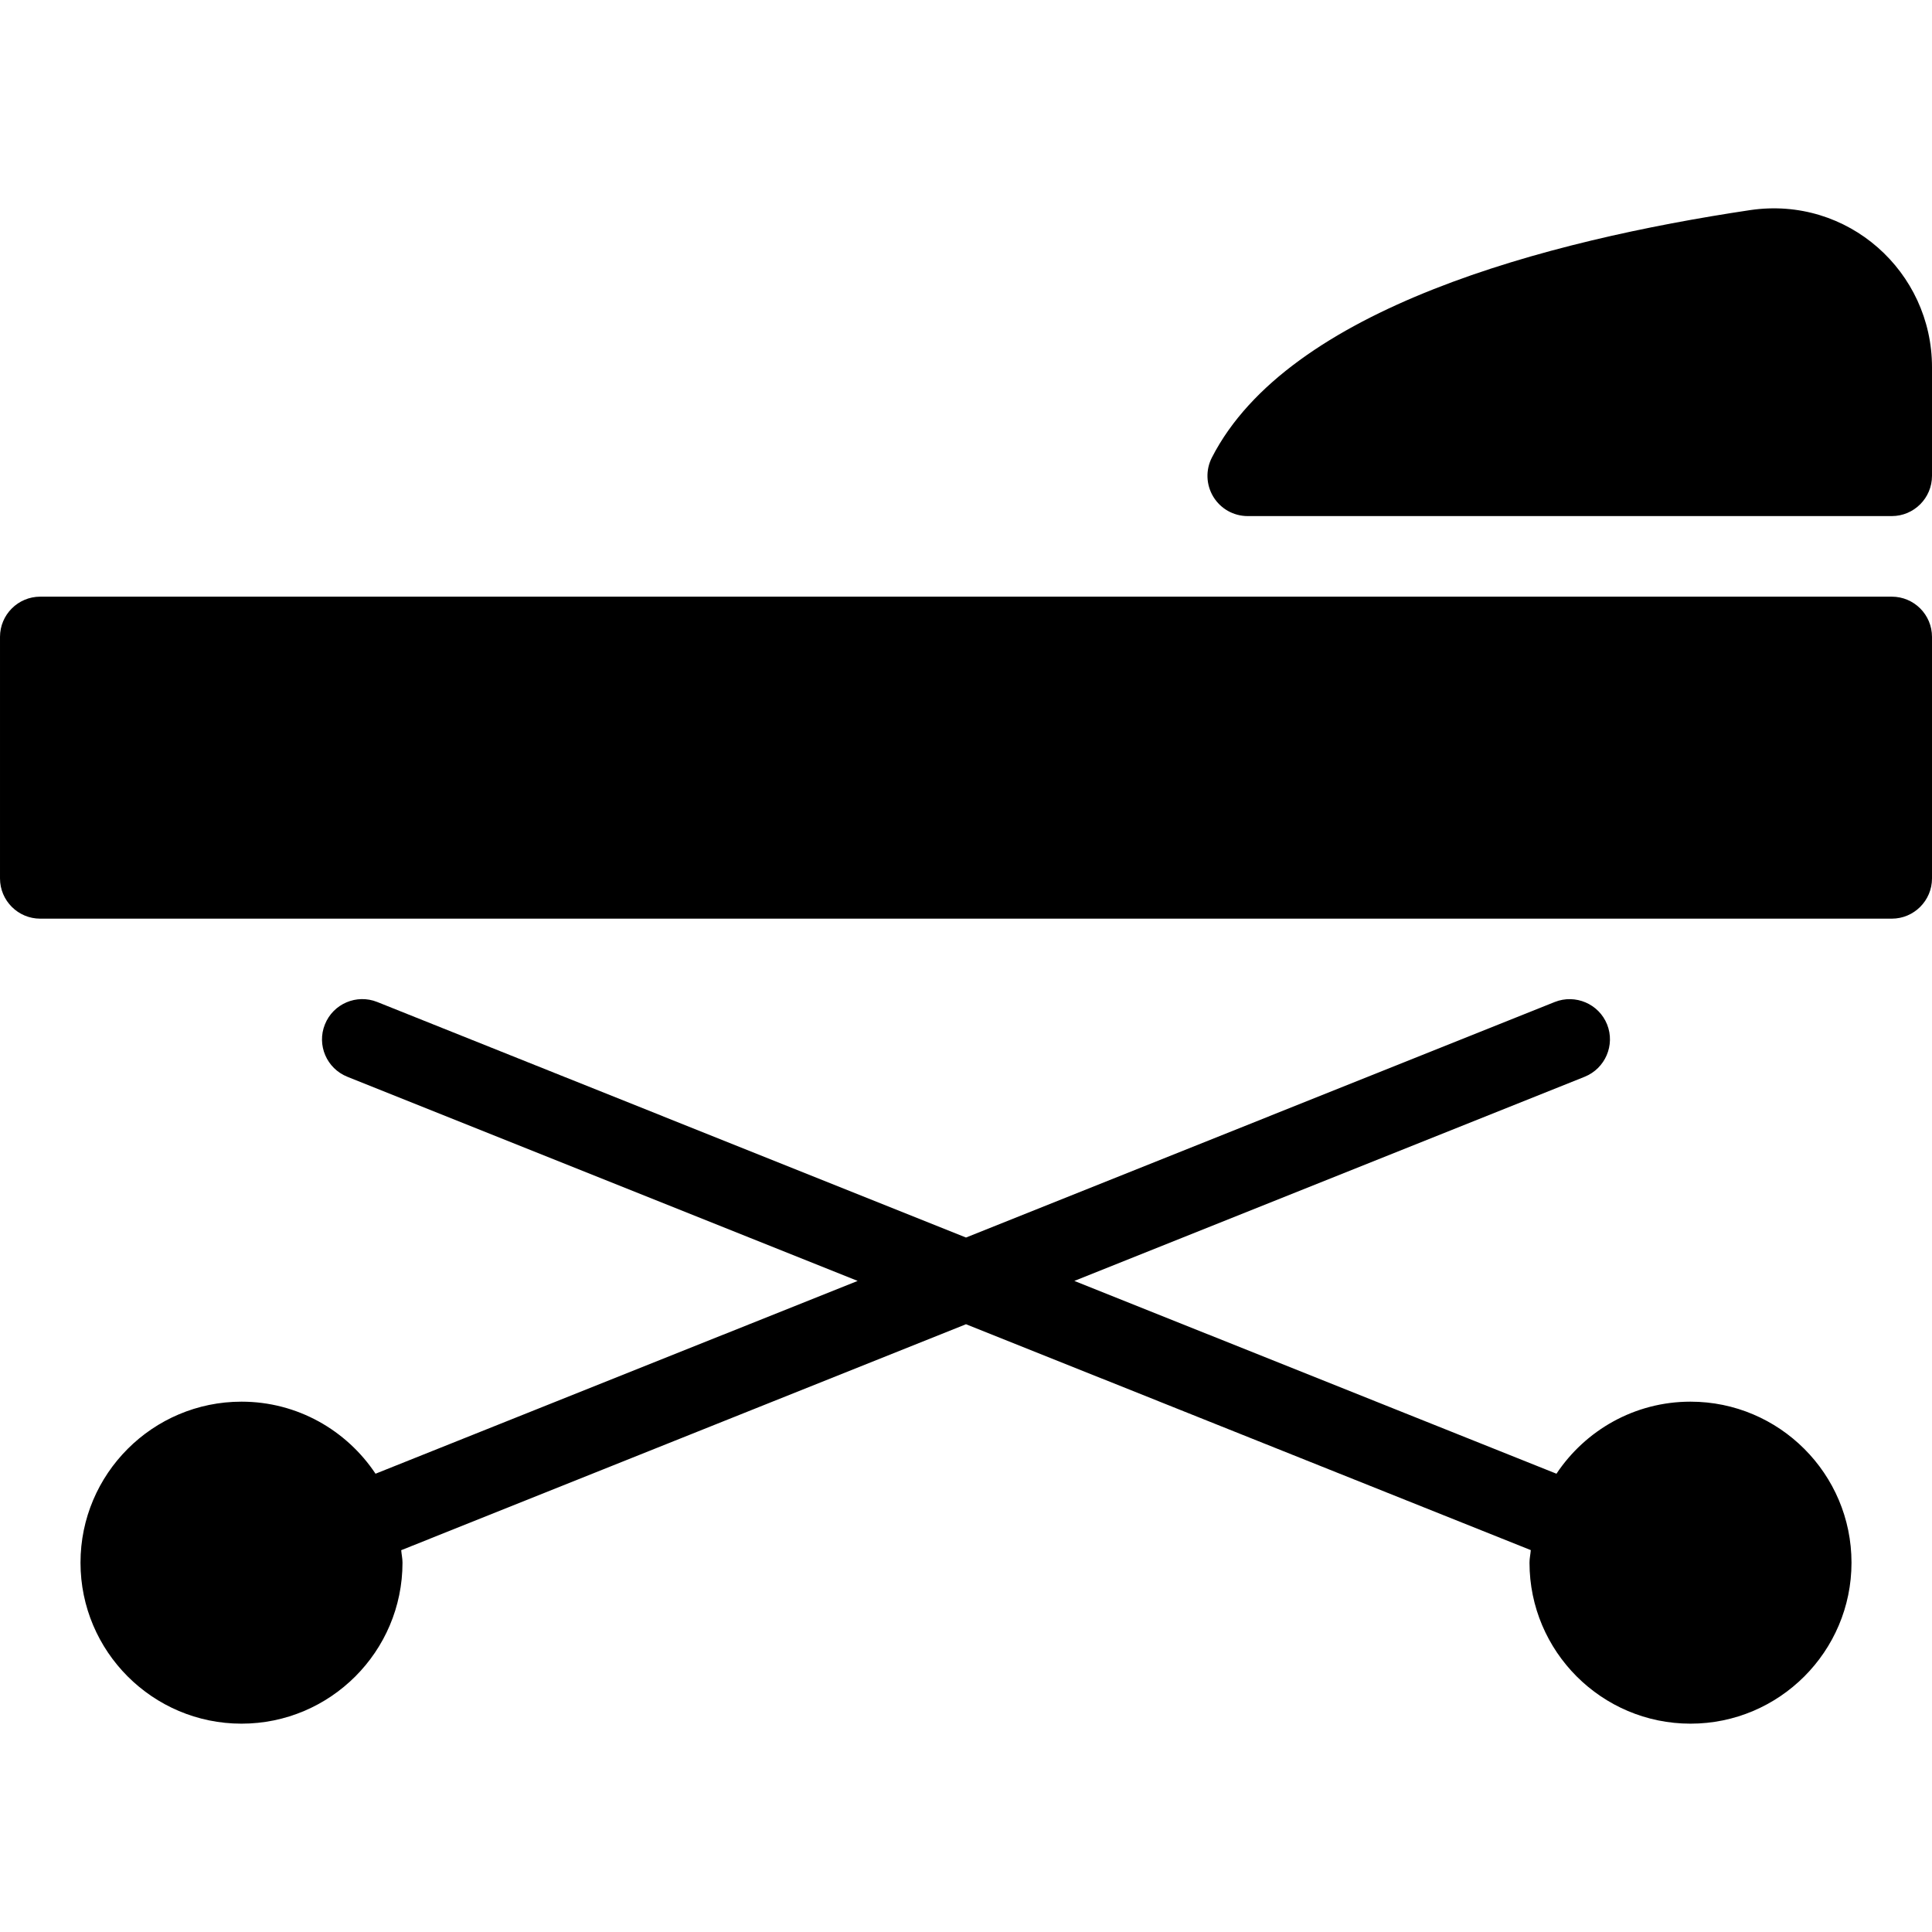 <?xml version="1.0" encoding="iso-8859-1"?>
<!-- Generator: Adobe Illustrator 19.0.0, SVG Export Plug-In . SVG Version: 6.00 Build 0)  -->
<svg version="1.1" id="Layer_1" xmlns="http://www.w3.org/2000/svg" xmlns:xlink="http://www.w3.org/1999/xlink" x="0px" y="0px"
	 viewBox="0 0 24 24" style="enable-background:new 0 0 24 24;" xml:space="preserve">
<g>
	<path d="M21,17.412c-0.695,0-1.306,0.356-1.665,0.895l-5.989-2.395l6.339-2.536c0.256-0.103,0.381-0.394,0.279-0.65
		c-0.103-0.257-0.395-0.38-0.65-0.279L12,15.373l-7.314-2.926c-0.255-0.102-0.547,0.021-0.65,0.279
		c-0.103,0.256,0.022,0.547,0.279,0.65l6.339,2.536l-5.989,2.395C4.306,17.768,3.695,17.412,3,17.412c-1.103,0-2,0.897-2,2
		s0.897,2,2,2s2-0.897,2-2c0-0.053-0.012-0.103-0.016-0.155L12,16.45l7.016,2.806C19.012,19.309,19,19.358,19,19.412
		c0,1.103,0.897,2,2,2s2-0.897,2-2S22.103,17.412,21,17.412z"/>
	<g>
		<path d="M23.5,7.412h-23c-0.276,0-0.5,0.224-0.5,0.5v3c0,0.276,0.224,0.5,0.5,0.5h23c0.276,0,0.5-0.224,0.5-0.5v-3
			C24,7.635,23.776,7.412,23.5,7.412z"/>
		<path d="M21.741,2.61c-2.526,0.378-5.736,1.219-6.686,3.073c-0.08,0.155-0.073,0.34,0.018,0.489s0.252,0.239,0.427,0.239h8
			c0.276,0,0.5-0.224,0.5-0.5v-1.35C24,3.377,22.957,2.431,21.741,2.61z"/>
	</g>
</g>
<g>
</g>
<g>
</g>
<g>
</g>
<g>
</g>
<g>
</g>
<g>
</g>
<g>
</g>
<g>
</g>
<g>
</g>
<g>
</g>
<g>
</g>
<g>
</g>
<g>
</g>
<g>
</g>
<g>
</g>
</svg>
